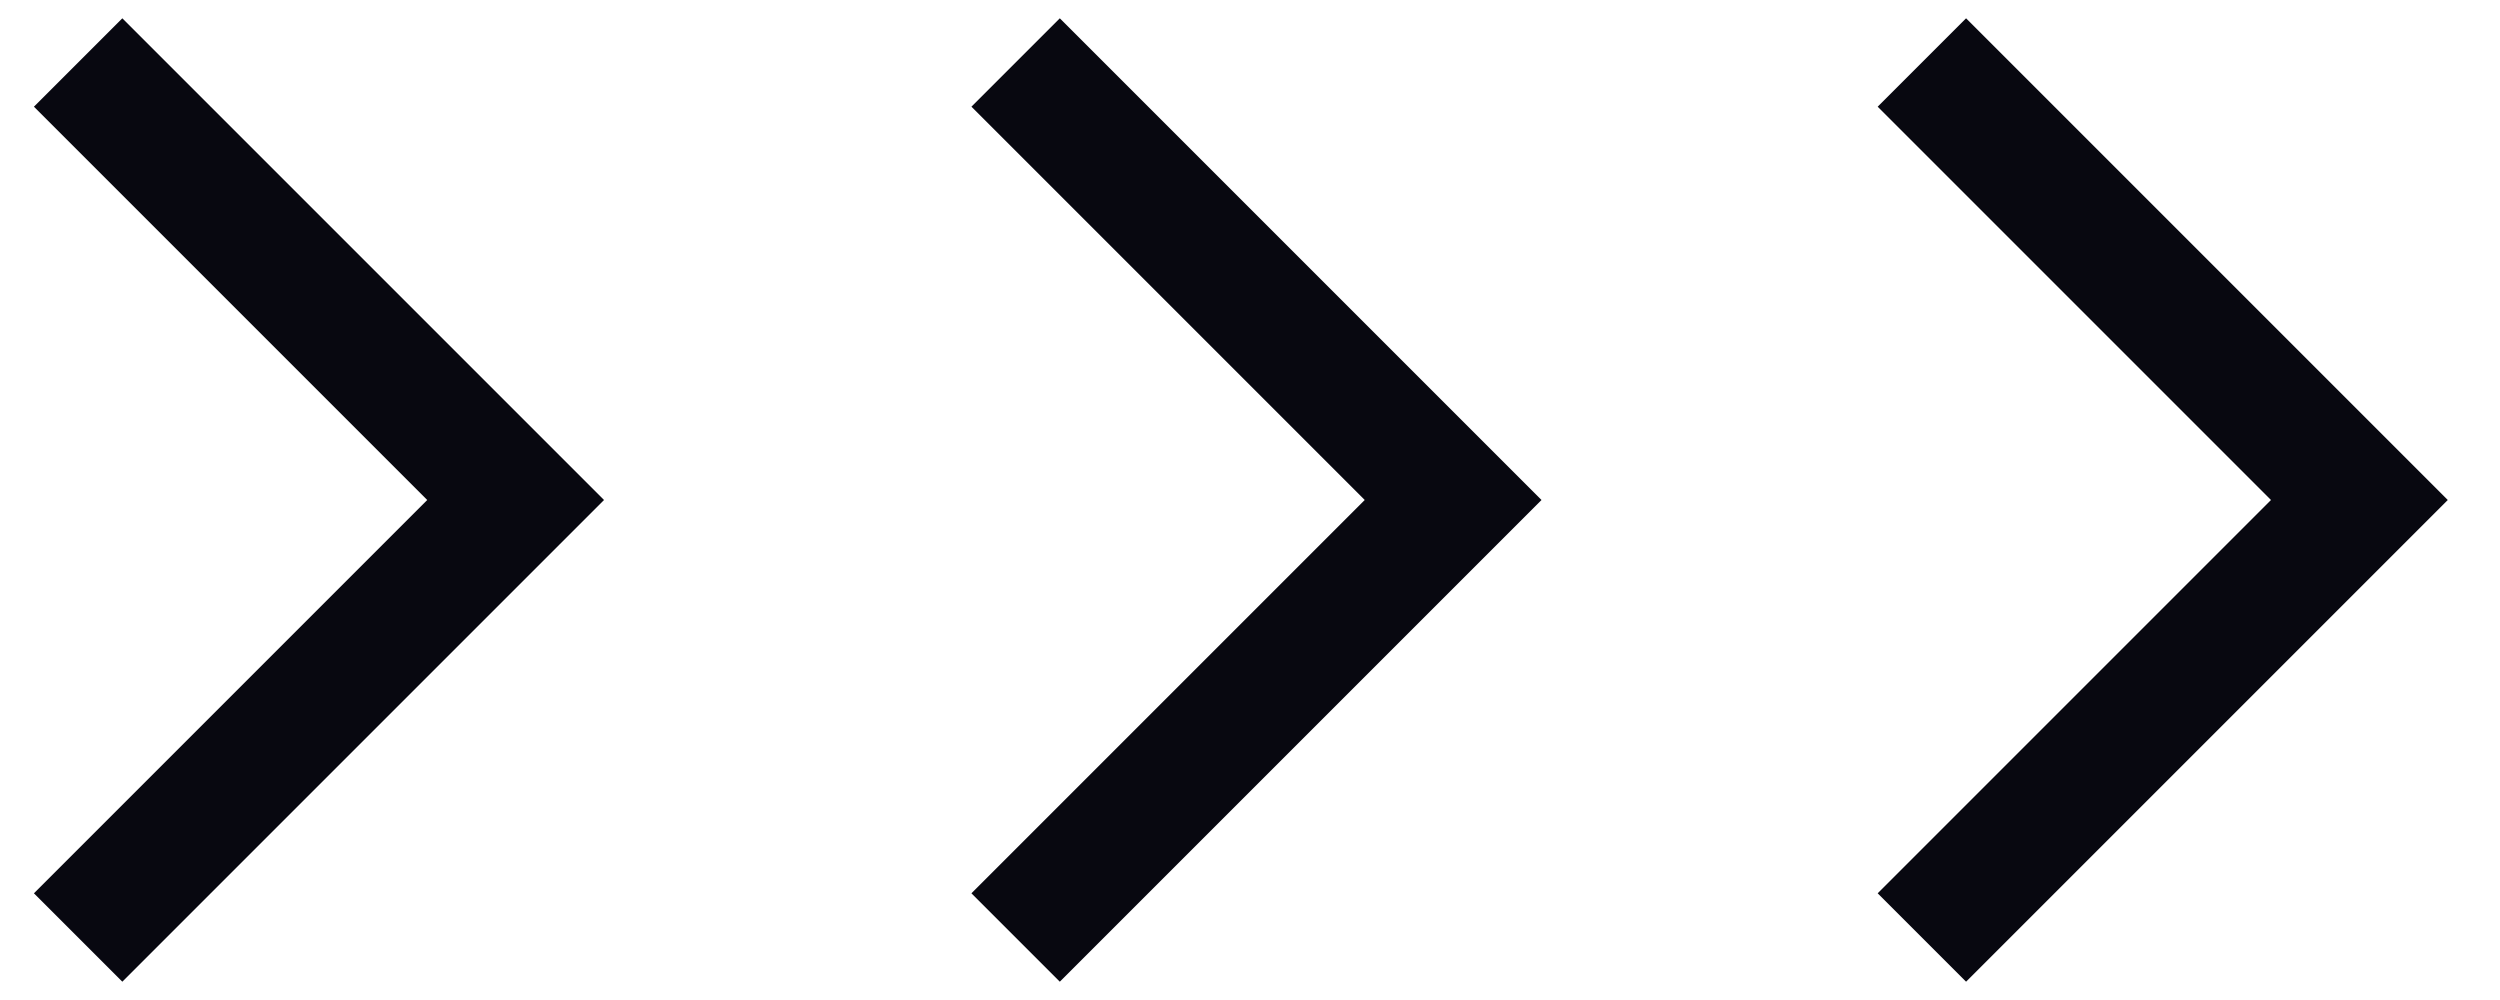 <svg width="40" height="16" viewBox="0 0 40 16" fill="none" xmlns="http://www.w3.org/2000/svg">
    <path d="M1.25 1L8.25 8L1.25 15" stroke="#080810" stroke-width="2"/>
    <path d="M16.25 1L23.25 8L16.25 15" stroke="#080810" stroke-width="2"/>
    <path d="M30.75 1L37.75 8L30.75 15" stroke="#080810" stroke-width="2"/>
</svg>
